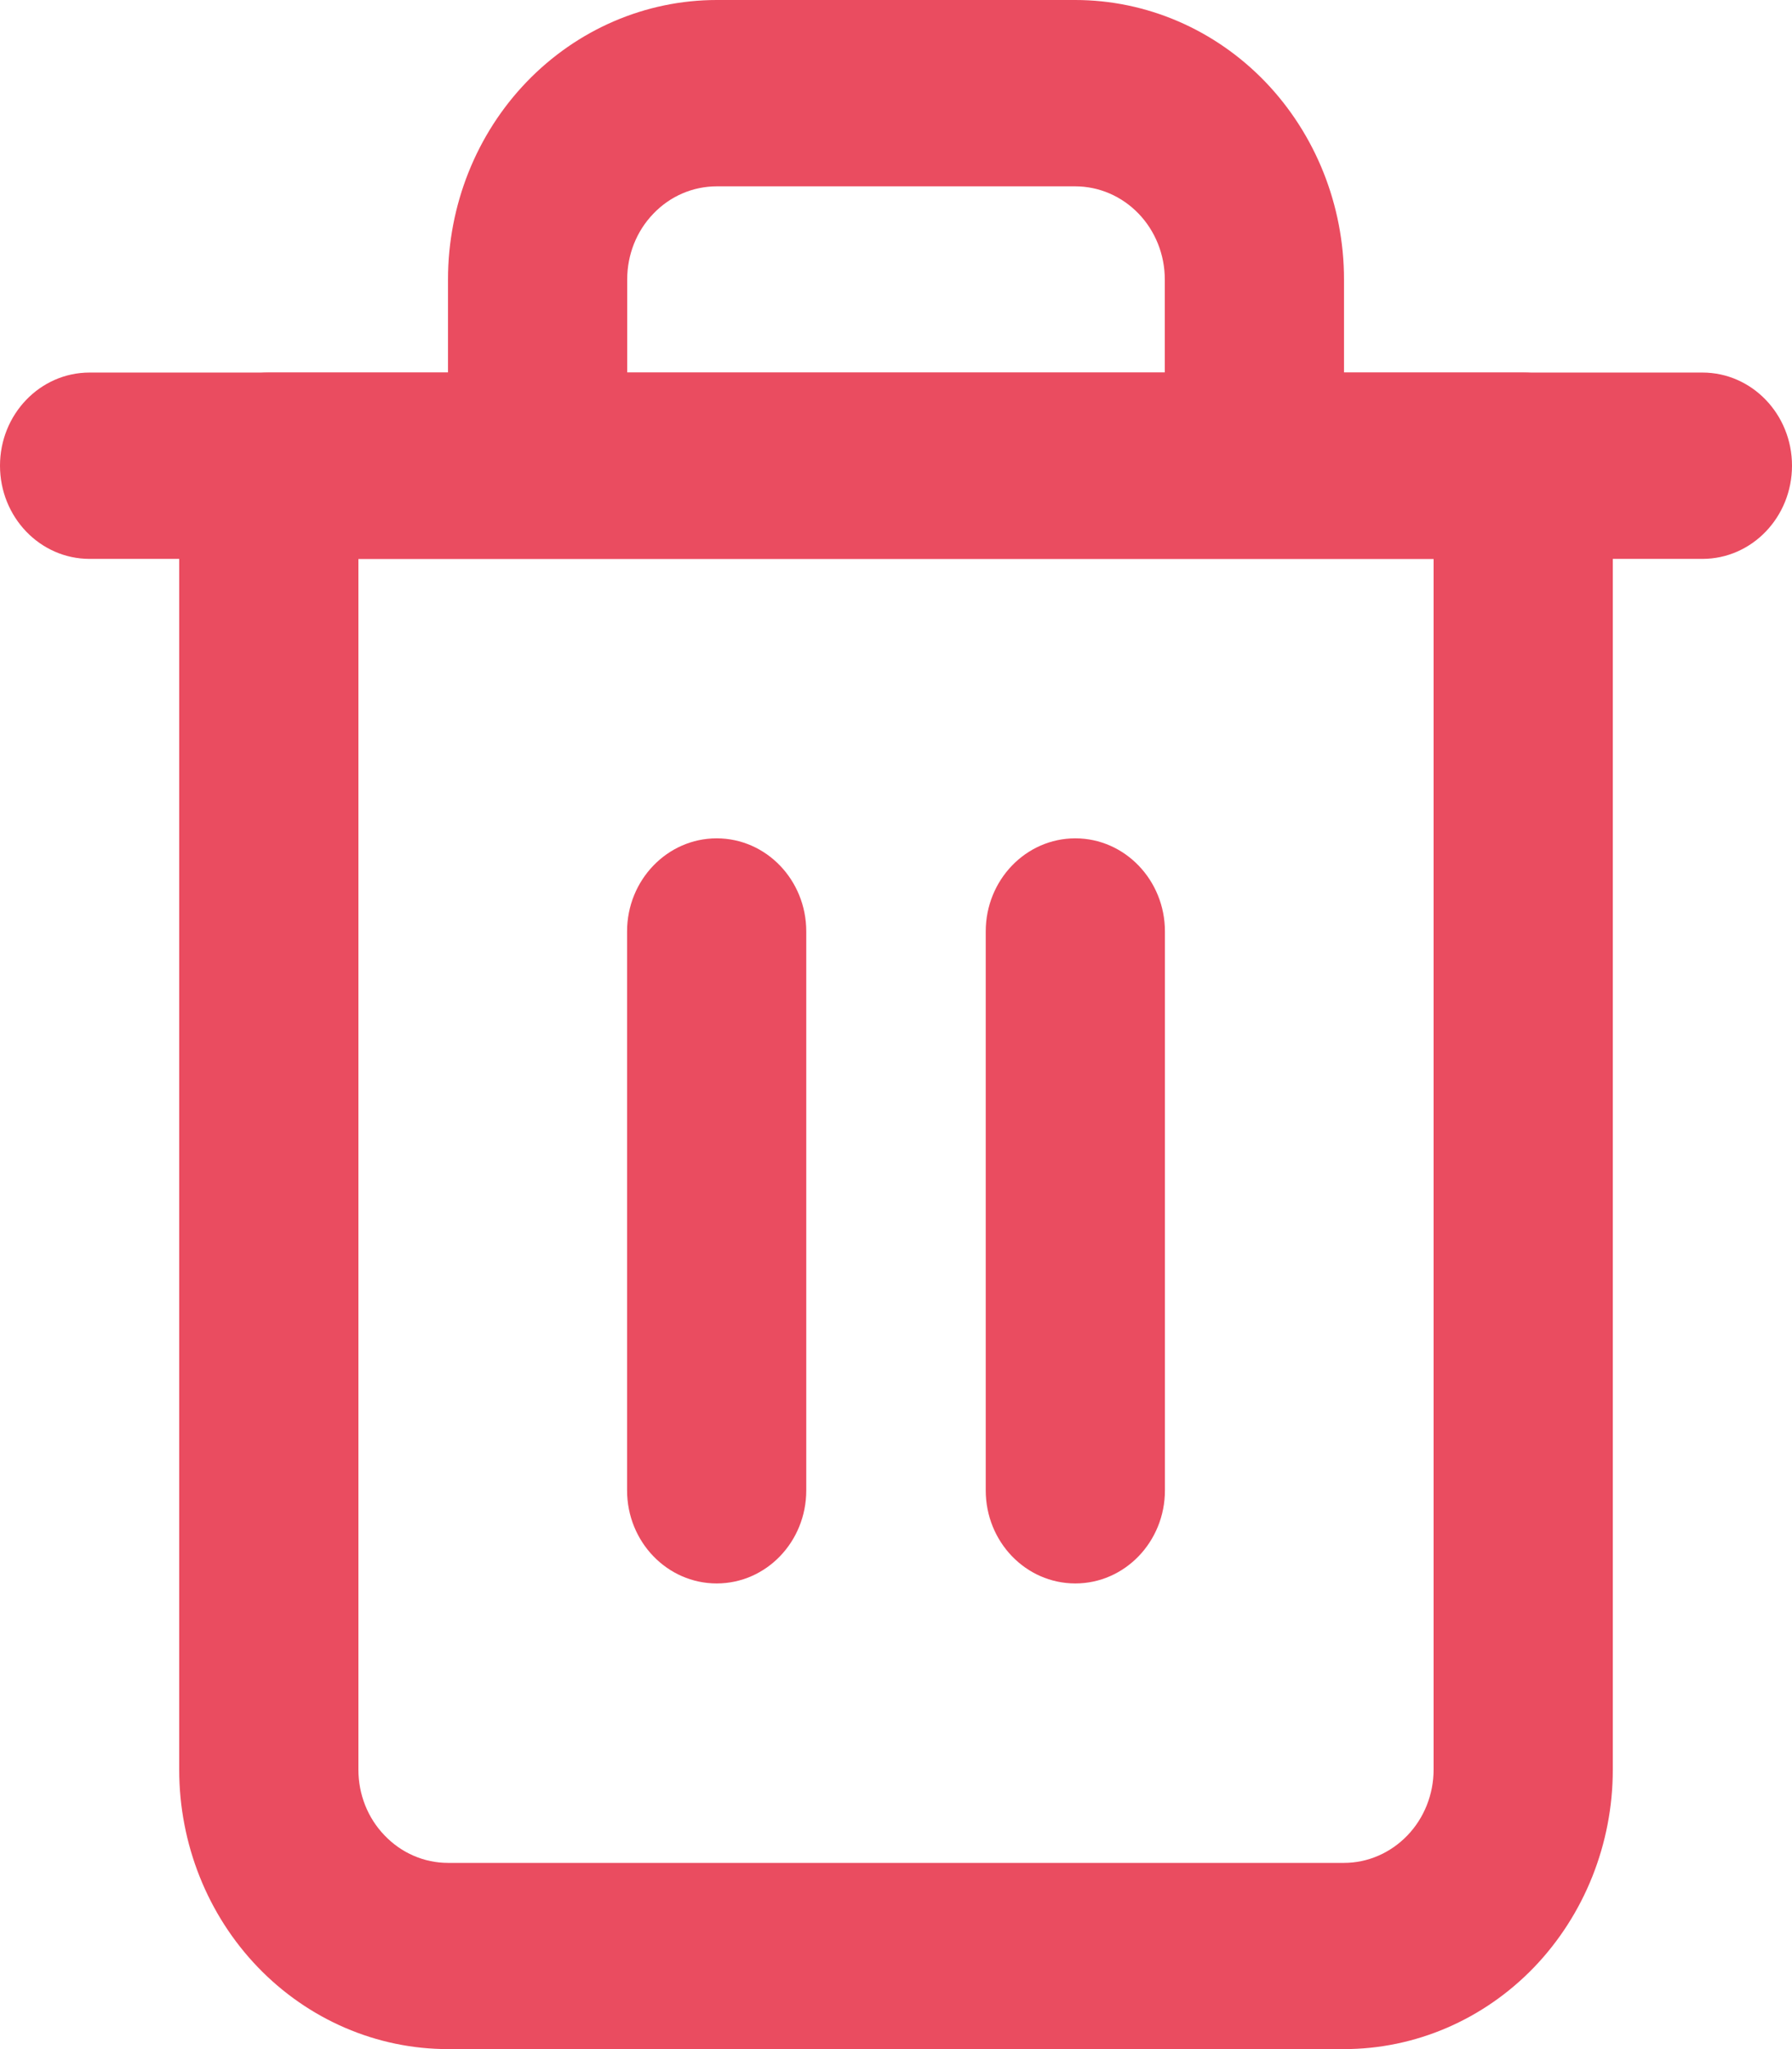 <svg width="14" height="16" viewBox="0 0 14 16" fill="none" xmlns="http://www.w3.org/2000/svg">
<path fill-rule="evenodd" clip-rule="evenodd" d="M0 3.636C0 3.235 0.313 2.909 0.7 2.909H13.3C13.687 2.909 14 3.235 14 3.636C14 4.038 13.687 4.364 13.3 4.364H0.7C0.313 4.364 0 4.038 0 3.636Z" fill="#EA4C60"/>
<path fill-rule="evenodd" clip-rule="evenodd" d="M5.6 1.455C5.414 1.455 5.236 1.531 5.105 1.668C4.973 1.804 4.9 1.989 4.9 2.182V2.909H9.1V2.182C9.1 1.989 9.026 1.804 8.895 1.668C8.763 1.531 8.585 1.455 8.4 1.455H5.6ZM10.5 2.909V2.182C10.5 1.603 10.278 1.048 9.885 0.639C9.491 0.23 8.957 0 8.4 0H5.6C5.043 0 4.509 0.23 4.115 0.639C3.721 1.048 3.5 1.603 3.5 2.182V2.909H2.1C1.713 2.909 1.4 3.235 1.4 3.636V13.818C1.4 14.397 1.621 14.952 2.015 15.361C2.409 15.77 2.943 16 3.5 16H10.5C11.057 16 11.591 15.77 11.985 15.361C12.378 14.952 12.6 14.397 12.6 13.818V3.636C12.6 3.235 12.286 2.909 11.9 2.909H10.5ZM2.8 4.364V13.818C2.8 14.011 2.873 14.196 3.005 14.332C3.136 14.469 3.314 14.546 3.5 14.546H10.5C10.685 14.546 10.863 14.469 10.995 14.332C11.126 14.196 11.2 14.011 11.2 13.818V4.364H2.8Z" fill="#EA4C60"/>
<path fill-rule="evenodd" clip-rule="evenodd" d="M5.599 6.546C5.986 6.546 6.299 6.872 6.299 7.273V11.637C6.299 12.039 5.986 12.364 5.599 12.364C5.213 12.364 4.899 12.039 4.899 11.637V7.273C4.899 6.872 5.213 6.546 5.599 6.546Z" fill="#EA4C60"/>
<path fill-rule="evenodd" clip-rule="evenodd" d="M8.401 6.546C8.787 6.546 9.101 6.872 9.101 7.273V11.637C9.101 12.039 8.787 12.364 8.401 12.364C8.014 12.364 7.701 12.039 7.701 11.637V7.273C7.701 6.872 8.014 6.546 8.401 6.546Z" fill="#EA4C60"/>
</svg>
